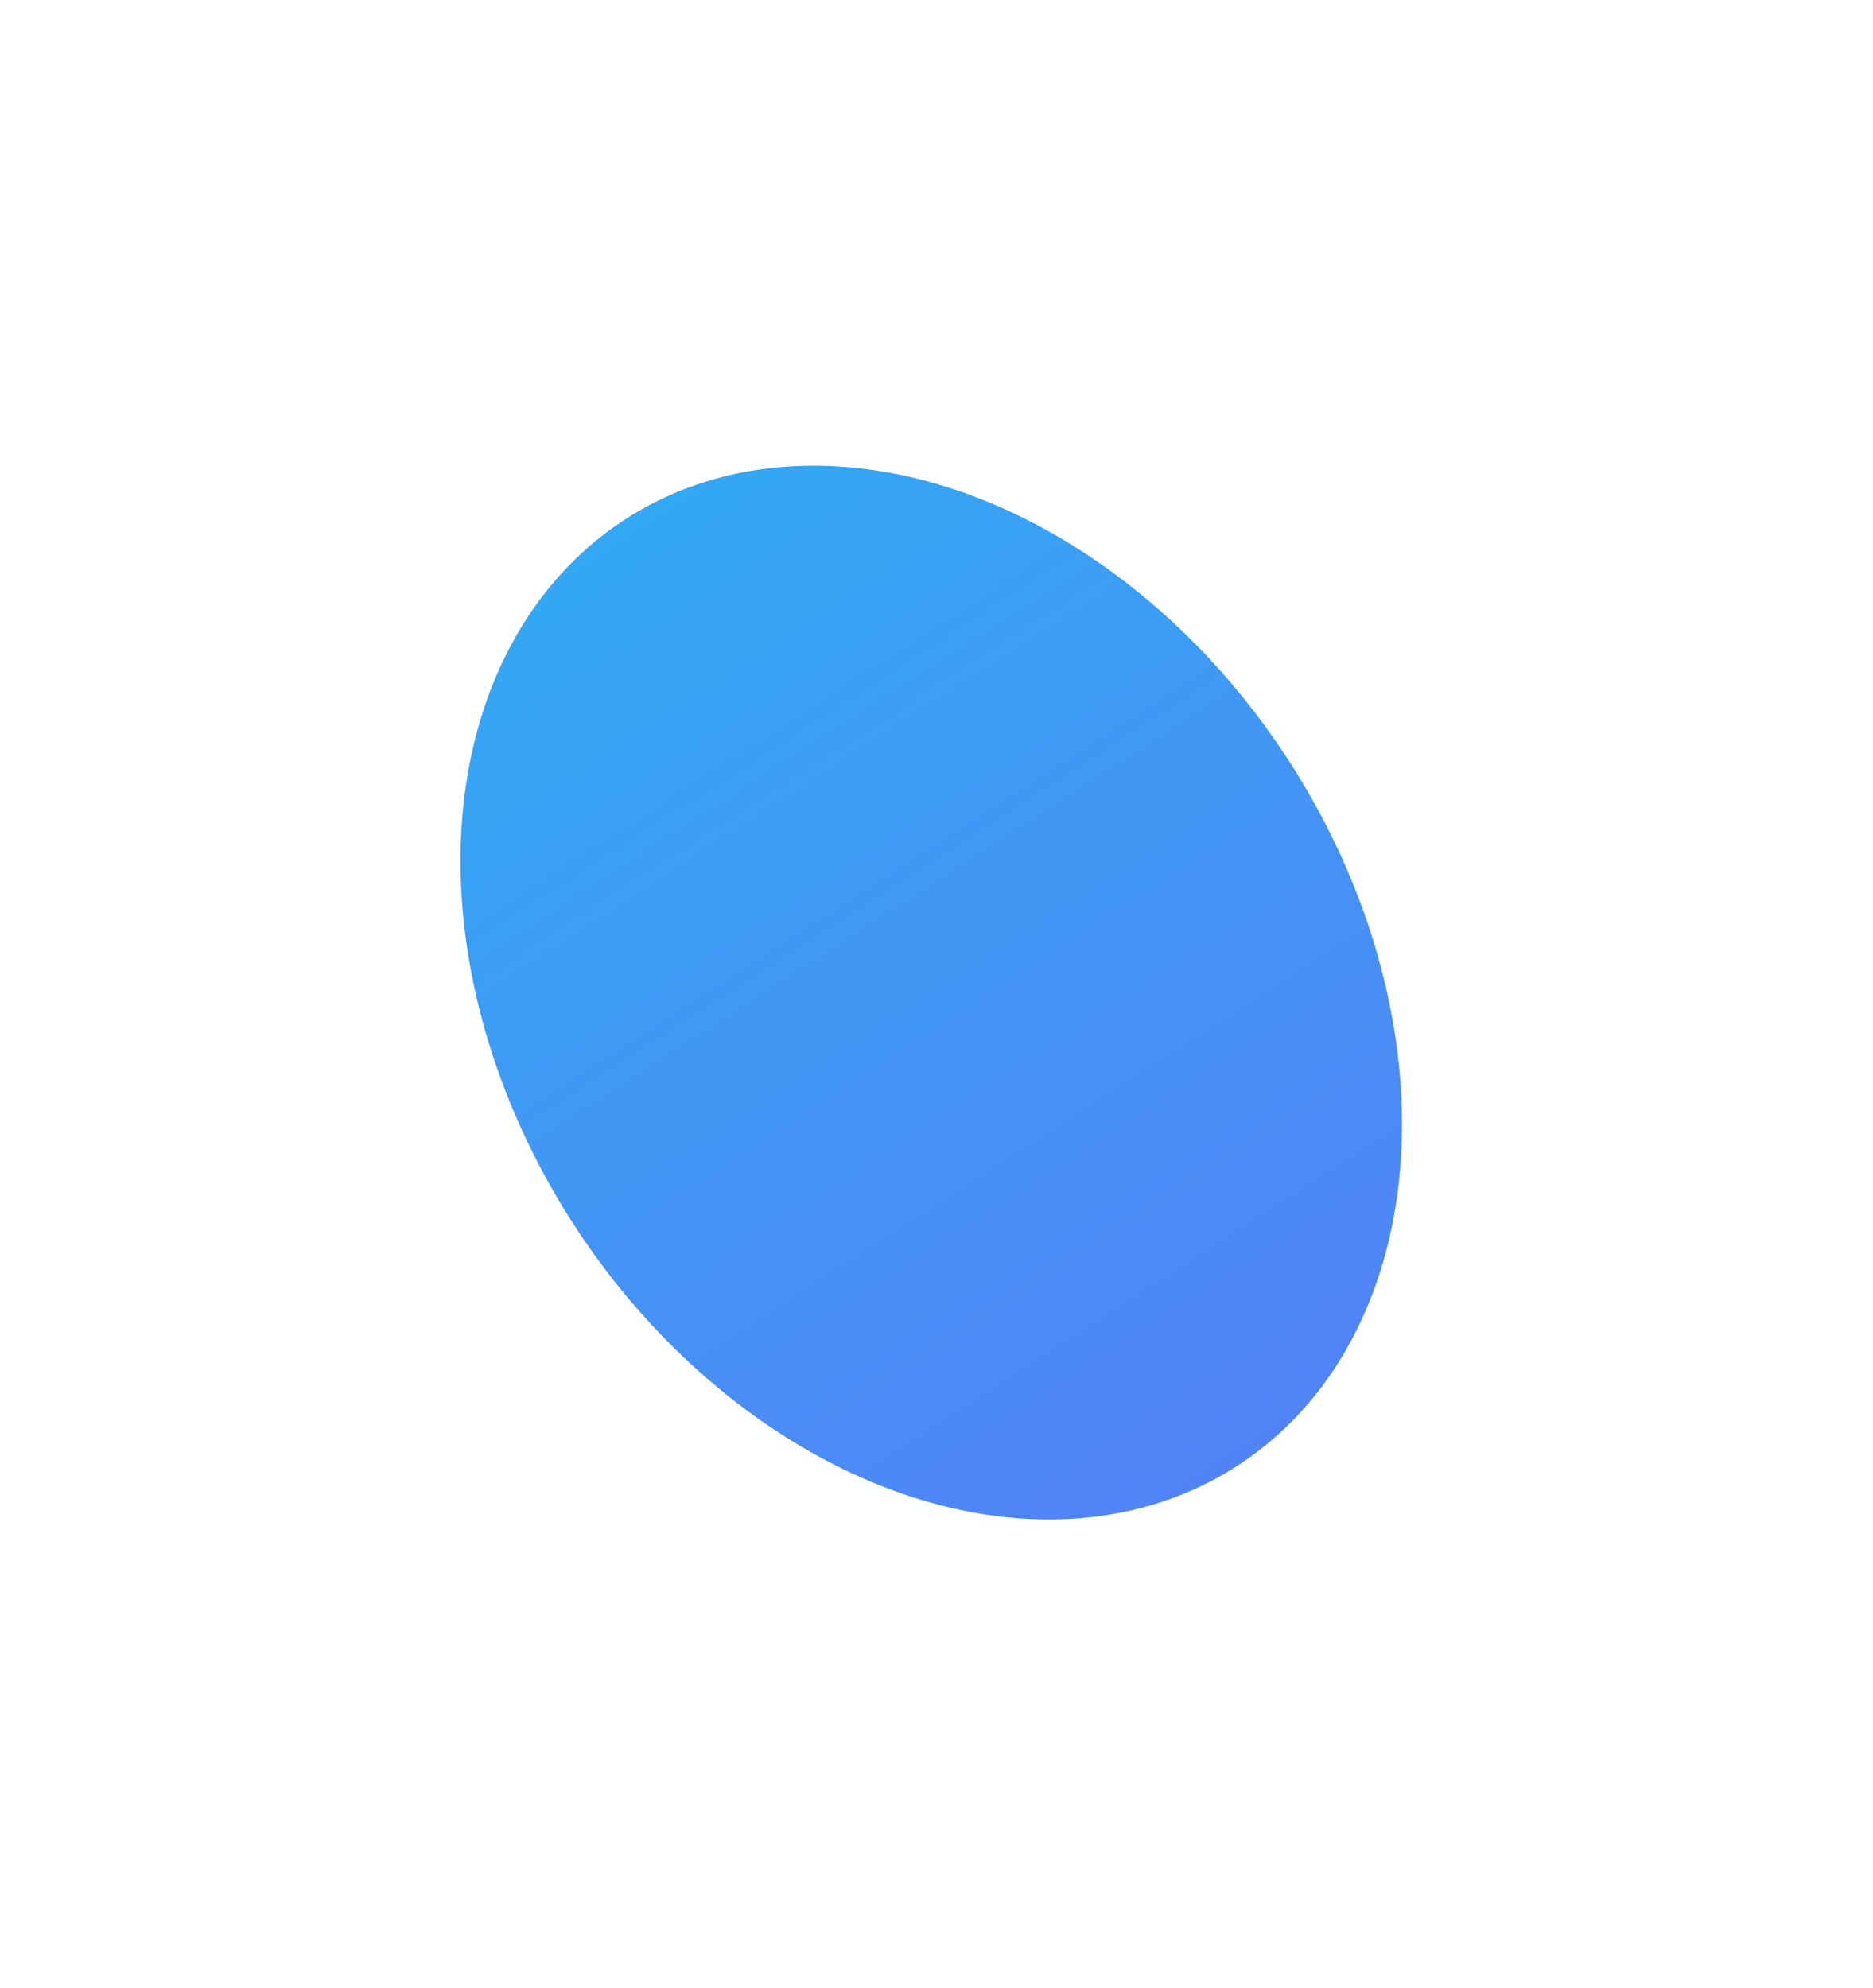 <svg width="49" height="52" viewBox="0 0 49 52" fill="none" xmlns="http://www.w3.org/2000/svg">
<g filter="url(#filter0_f)">
<ellipse cx="24.363" cy="25.962" rx="11.148" ry="14.742" transform="rotate(-32.85 24.363 25.962)" fill="url(#paint0_linear)"/>
</g>
<defs>
<filter id="filter0_f" x="0.047" y="0.176" width="48.631" height="51.571" filterUnits="userSpaceOnUse" color-interpolation-filters="sRGB">
<feFlood flood-opacity="0" result="BackgroundImageFix"/>
<feBlend mode="normal" in="SourceGraphic" in2="BackgroundImageFix" result="shape"/>
<feGaussianBlur stdDeviation="6" result="effect1_foregroundBlur"/>
</filter>
<linearGradient id="paint0_linear" x1="24.363" y1="11.22" x2="24.363" y2="40.705" gradientUnits="userSpaceOnUse">
<stop stop-color="#33A8F3"/>
<stop offset="1" stop-color="#5283F6"/>
</linearGradient>
</defs>
</svg>
